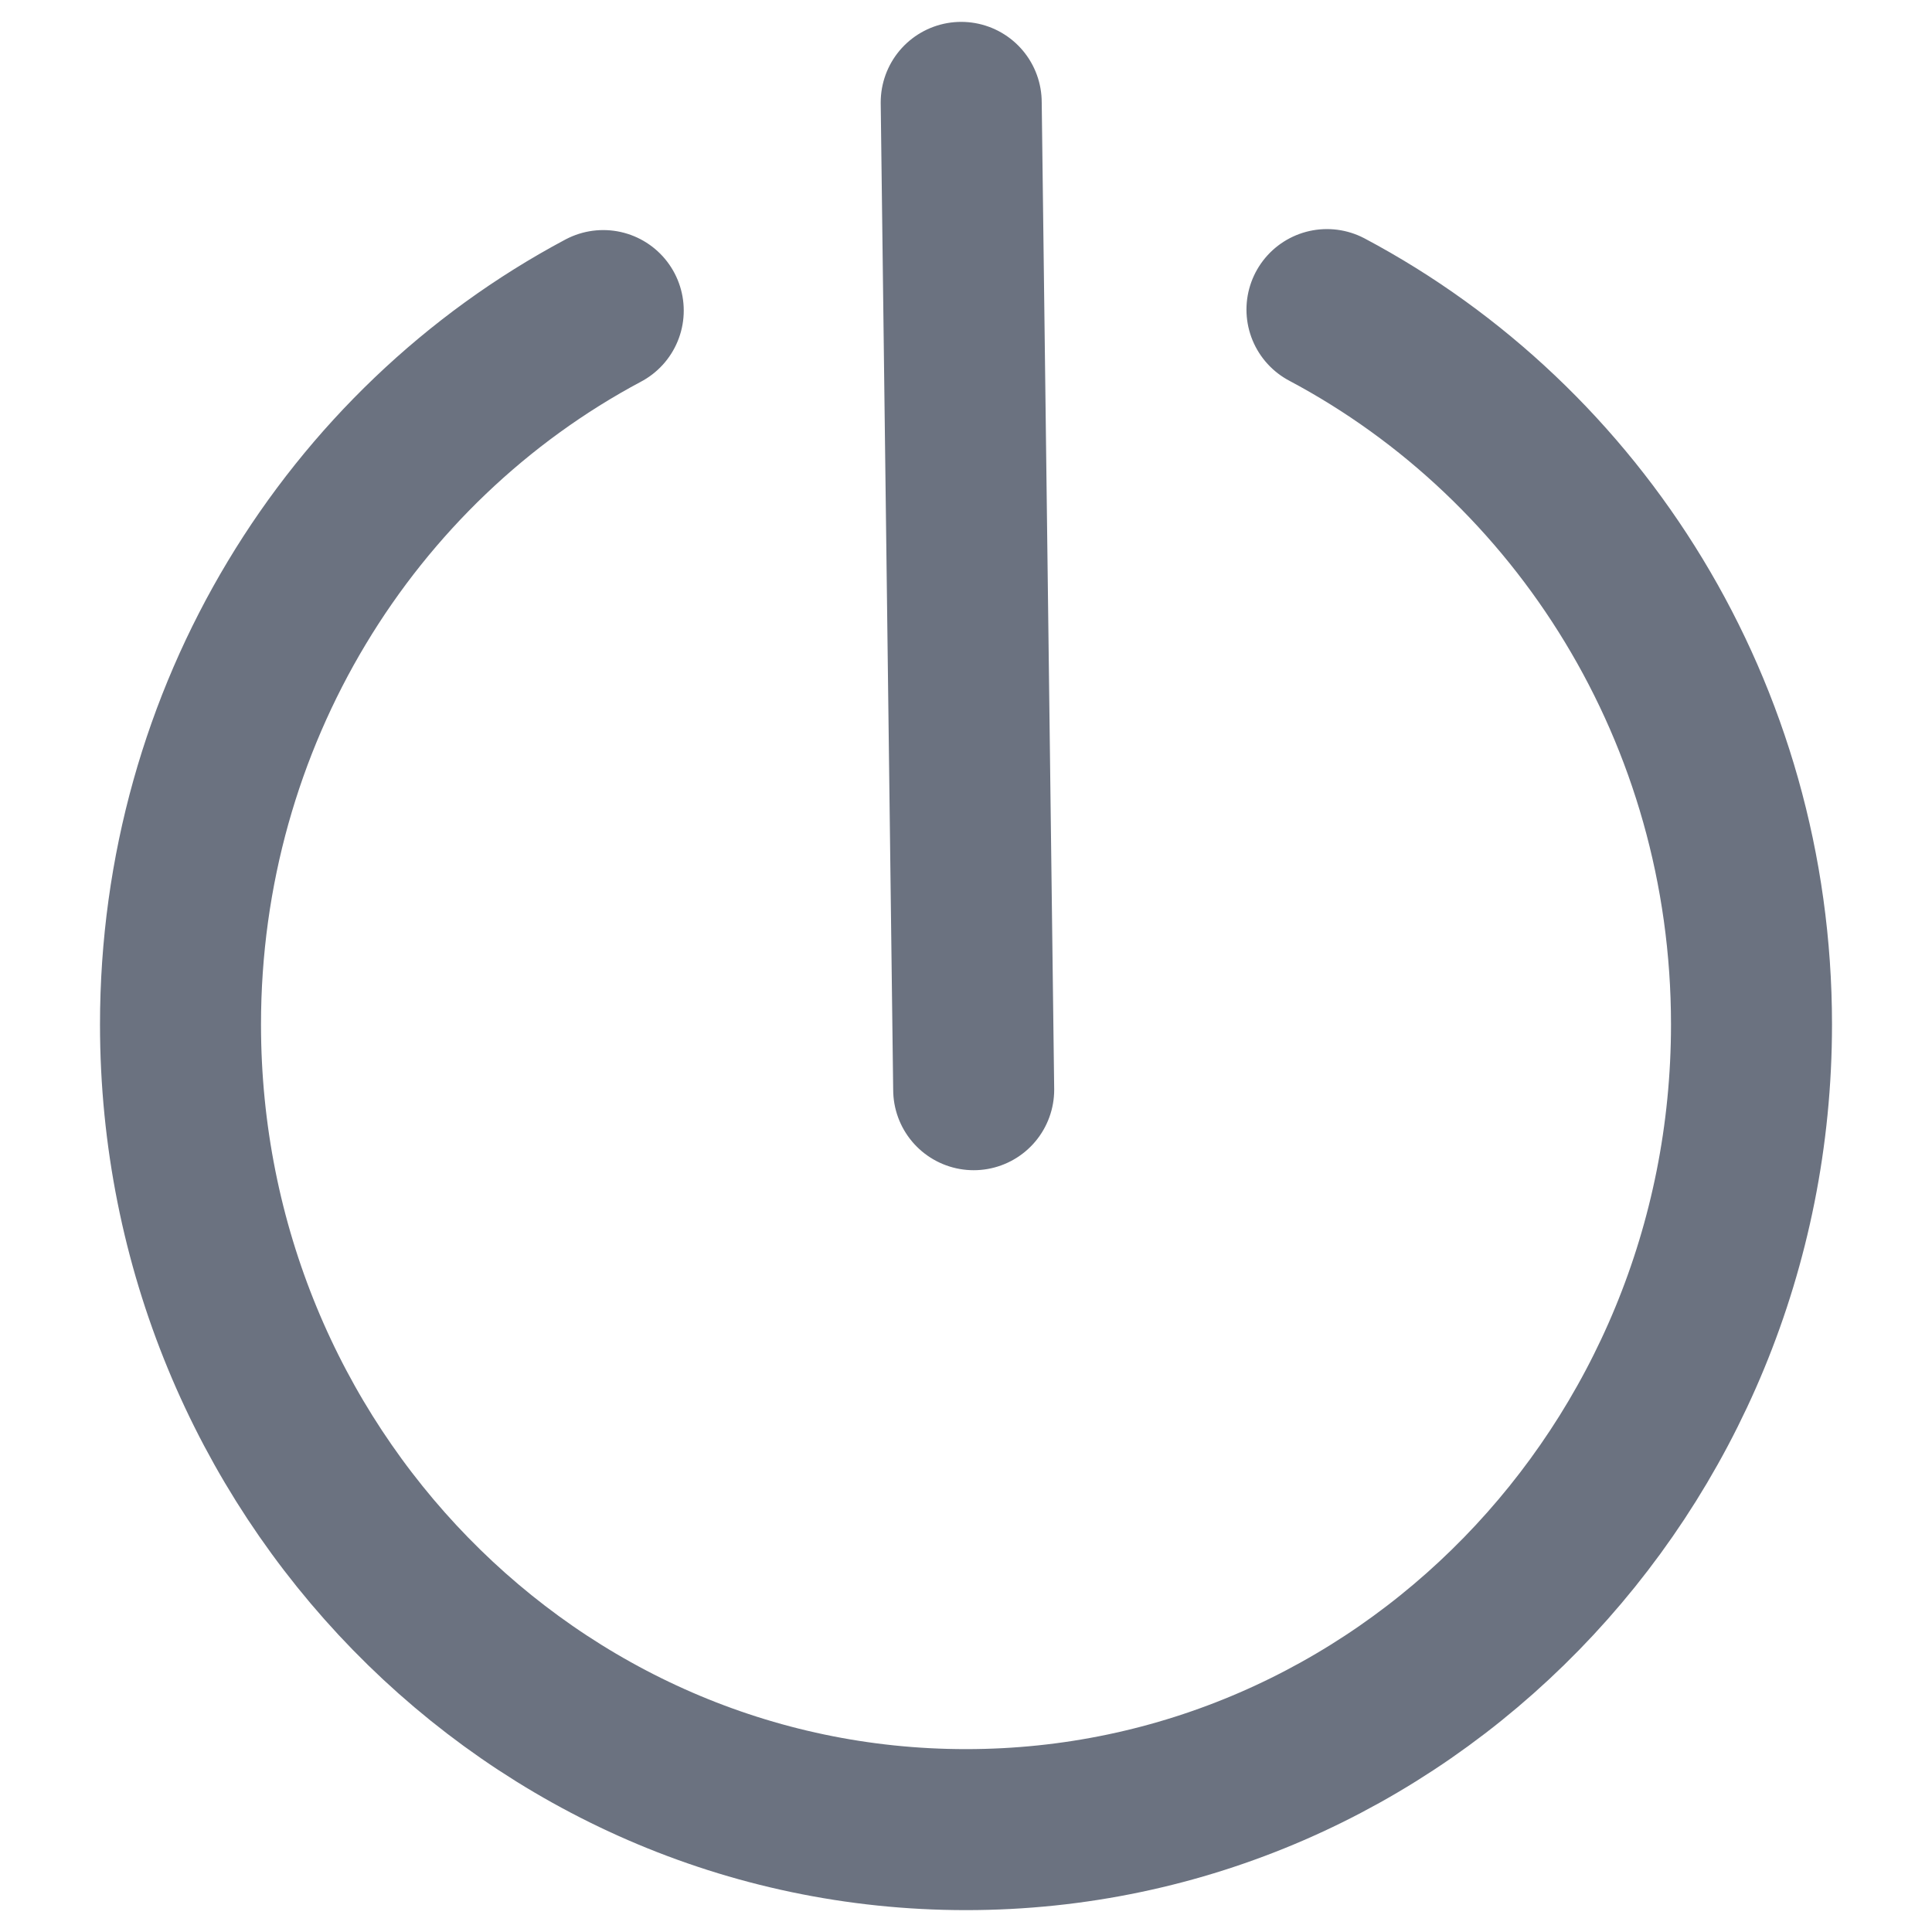 <svg xmlns="http://www.w3.org/2000/svg" width="96" height="96" viewBox="0 0 96 96" fill="none">

<path d="M29.975 15.432C17.379 22.142 8.969 35.608 8.969 50.903C8.969 73 26.444 90.913 47.999 90.913C69.558 90.913 87.031 73 87.031 50.903C87.031 35.441 78.467 22.039 65.936 15.383M48.382 54.147L47.762 5.087" stroke="#6B7280" stroke-width="8" stroke-miterlimit="22.926" stroke-linecap="round"/>
</svg>